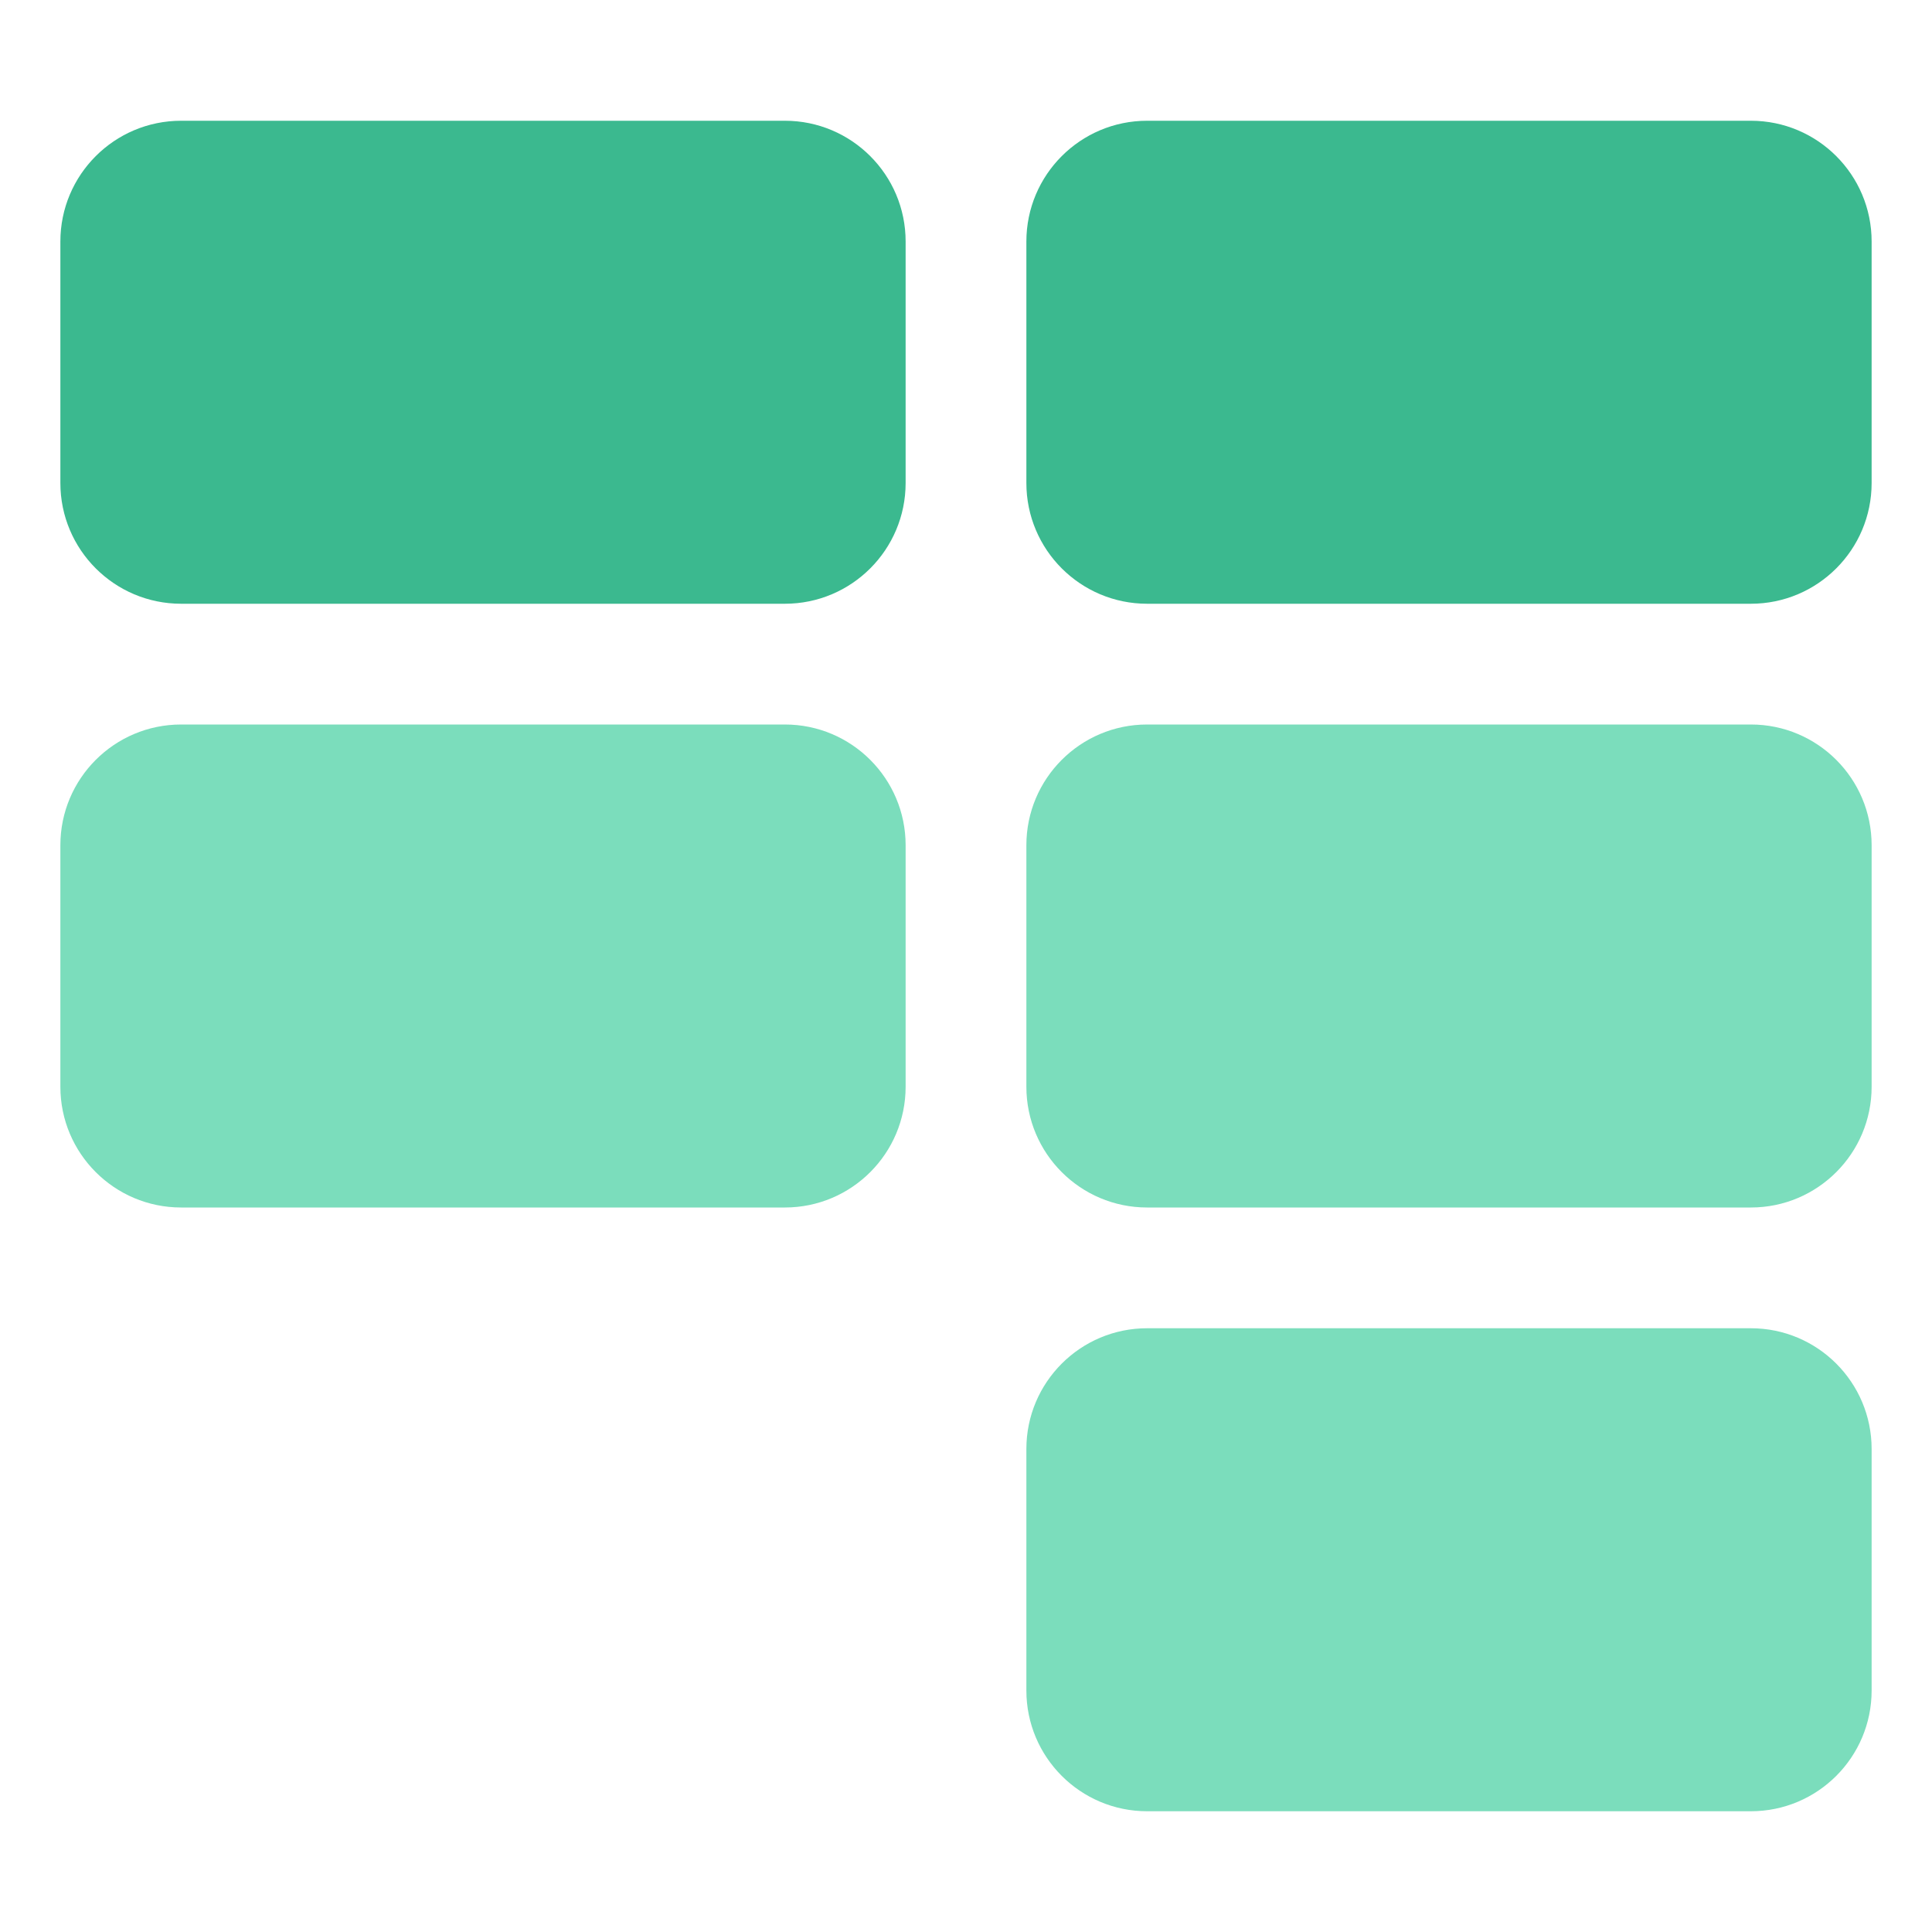 <svg width="64" height="64" viewBox="0 0 64 64" fill="none" xmlns="http://www.w3.org/2000/svg">
<path d="M2 8C2 5.791 3.791 4 6 4H26C28.209 4 30 5.791 30 8V16C30 18.209 28.209 20 26 20H6C3.791 20 2 18.209 2 16V8Z" fill="#3BB98F"/>
<path d="M2 28C2 25.791 3.791 24 6 24H26C28.209 24 30 25.791 30 28V36C30 38.209 28.209 40 26 40H6C3.791 40 2 38.209 2 36V28Z" fill="#7BDDBC"/>
<path d="M34 48C34 45.791 35.791 44 38 44H58C60.209 44 62 45.791 62 48V56C62 58.209 60.209 60 58 60H38C35.791 60 34 58.209 34 56V48Z" fill="#7BDDBC"/>
<path d="M34 8C34 5.791 35.791 4 38 4H58C60.209 4 62 5.791 62 8V16C62 18.209 60.209 20 58 20H38C35.791 20 34 18.209 34 16V8Z" fill="#3BB98F"/>
<path d="M34 28C34 25.791 35.791 24 38 24H58C60.209 24 62 25.791 62 28V36C62 38.209 60.209 40 58 40H38C35.791 40 34 38.209 34 36V28Z" fill="#7BDDBC"/>
</svg>
